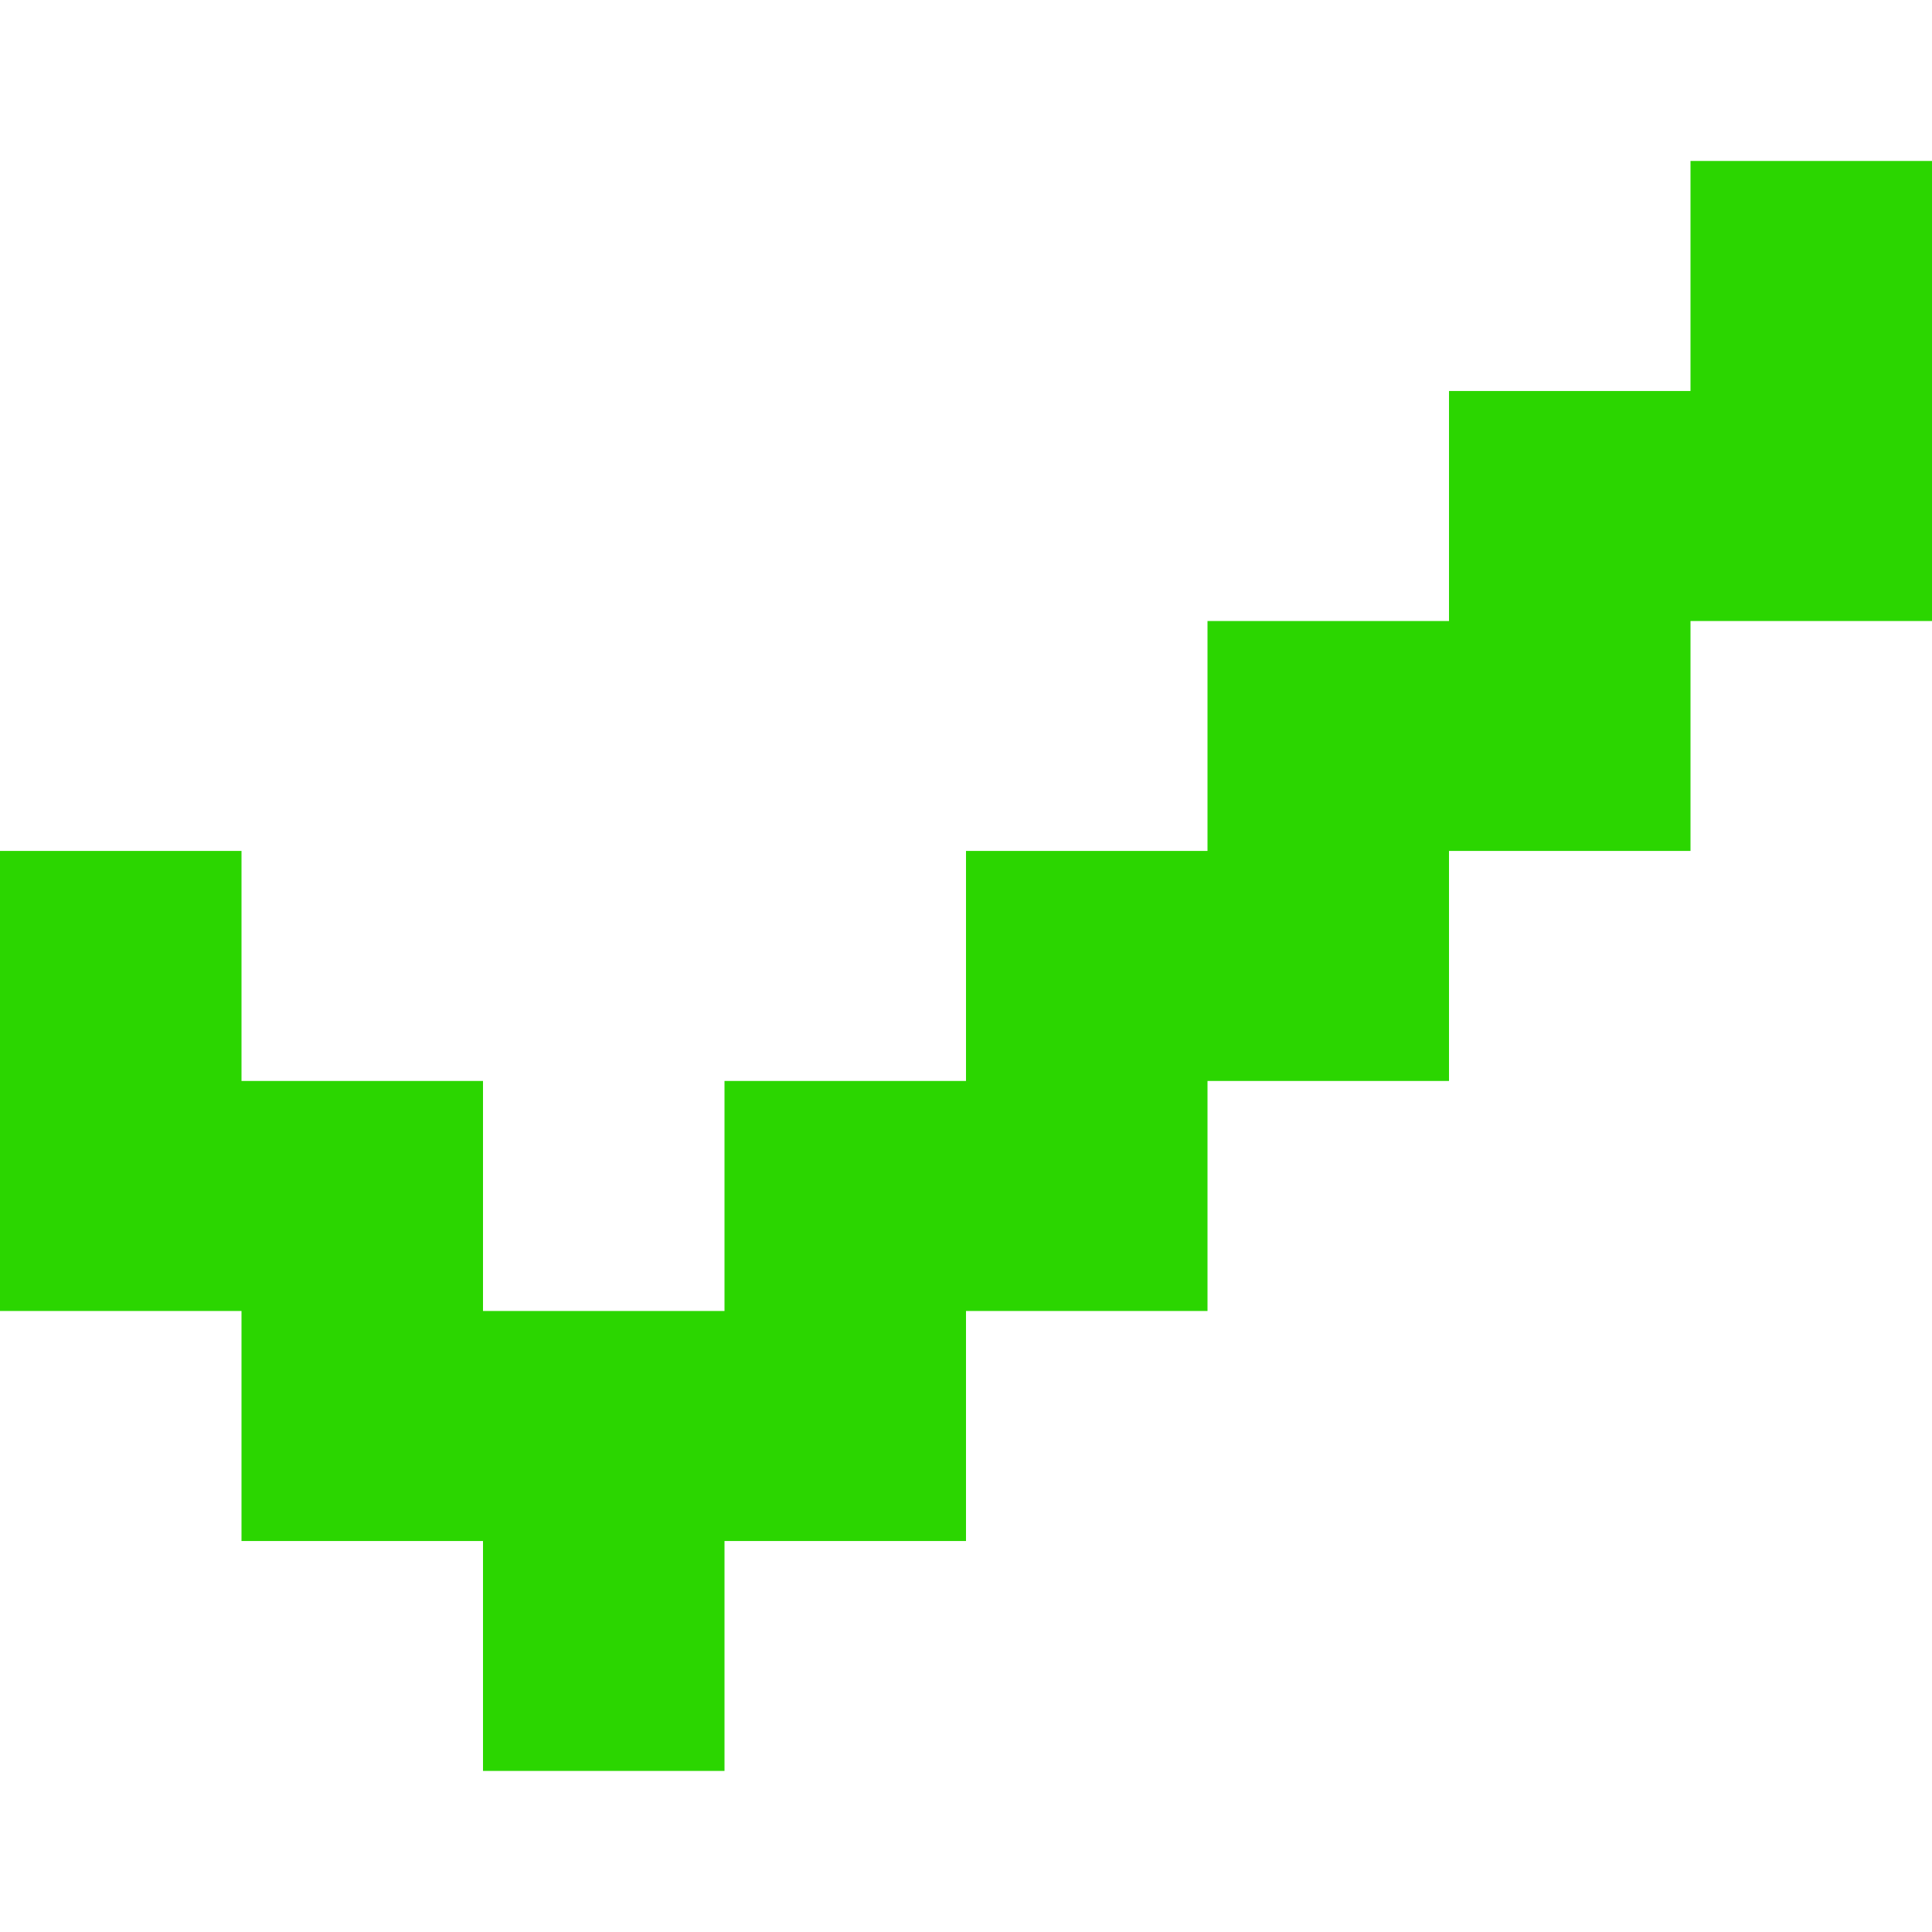 <svg width="16" height="16" viewBox="0 0 16 16" fill="none" xmlns="http://www.w3.org/2000/svg">
    <path d="M2 7.047H0v3.81h2v1.905h2v1.904h2v-1.904h2v-1.905h2V8.952h2V7.047h2V5.143h2v-3.81h-2v1.905h-2v1.905h-2v1.904H8v1.905H6v1.905H4V8.952H2V7.047z" fill="#2BD600"/>
</svg>
